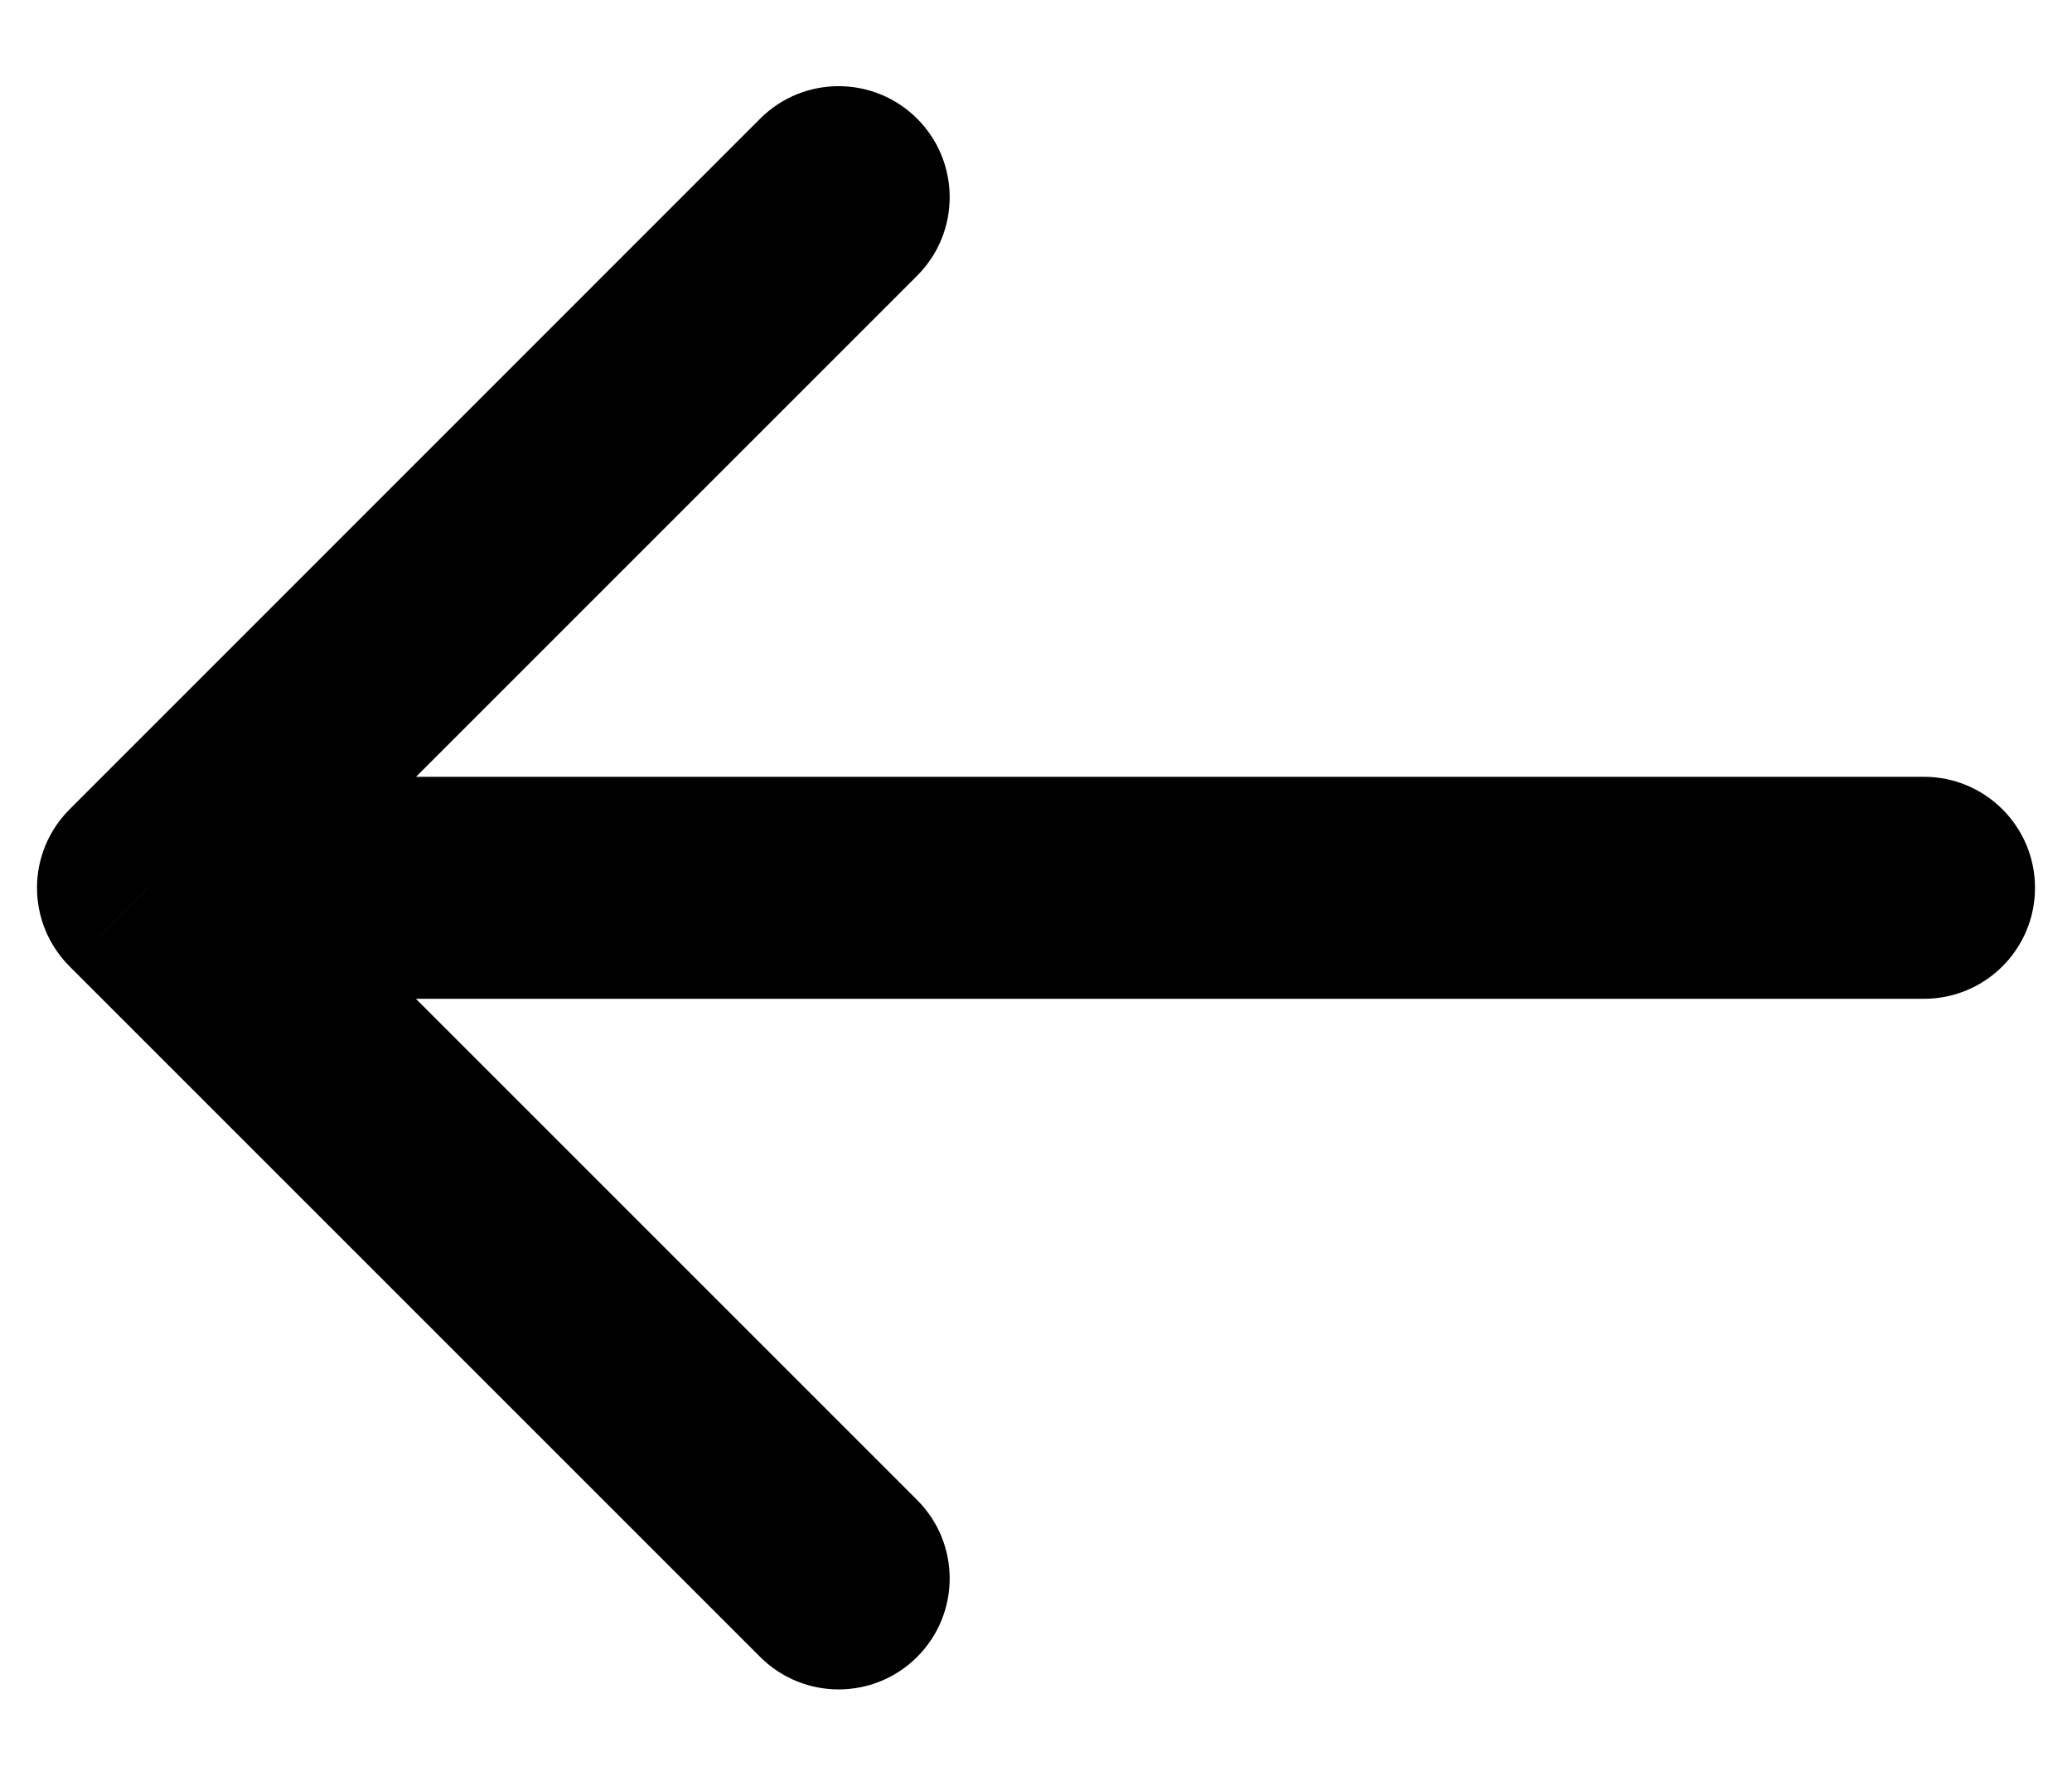 <svg viewBox="0 0 14 12" fill="currentColor" xmlns="http://www.w3.org/2000/svg">
<path d="M5.136 11.196C5.429 11.489 5.904 11.489 6.197 11.196C6.49 10.903 6.49 10.429 6.197 10.136L5.136 11.196ZM1 5.999L0.47 5.469C0.329 5.61 0.25 5.8 0.25 5.999C0.25 6.198 0.329 6.389 0.47 6.53L1 5.999ZM6.197 1.863C6.49 1.57 6.49 1.095 6.197 0.802C5.904 0.509 5.429 0.509 5.136 0.802L6.197 1.863ZM13 6.749C13.414 6.749 13.75 6.414 13.75 5.999C13.75 5.585 13.414 5.249 13 5.249L13 6.749ZM6.197 10.136L1.53 5.469L0.47 6.53L5.136 11.196L6.197 10.136ZM1.53 6.53L6.197 1.863L5.136 0.802L0.47 5.469L1.53 6.53ZM1 6.749L13 6.749L13 5.249L1 5.249L1 6.749Z"/>
</svg>
